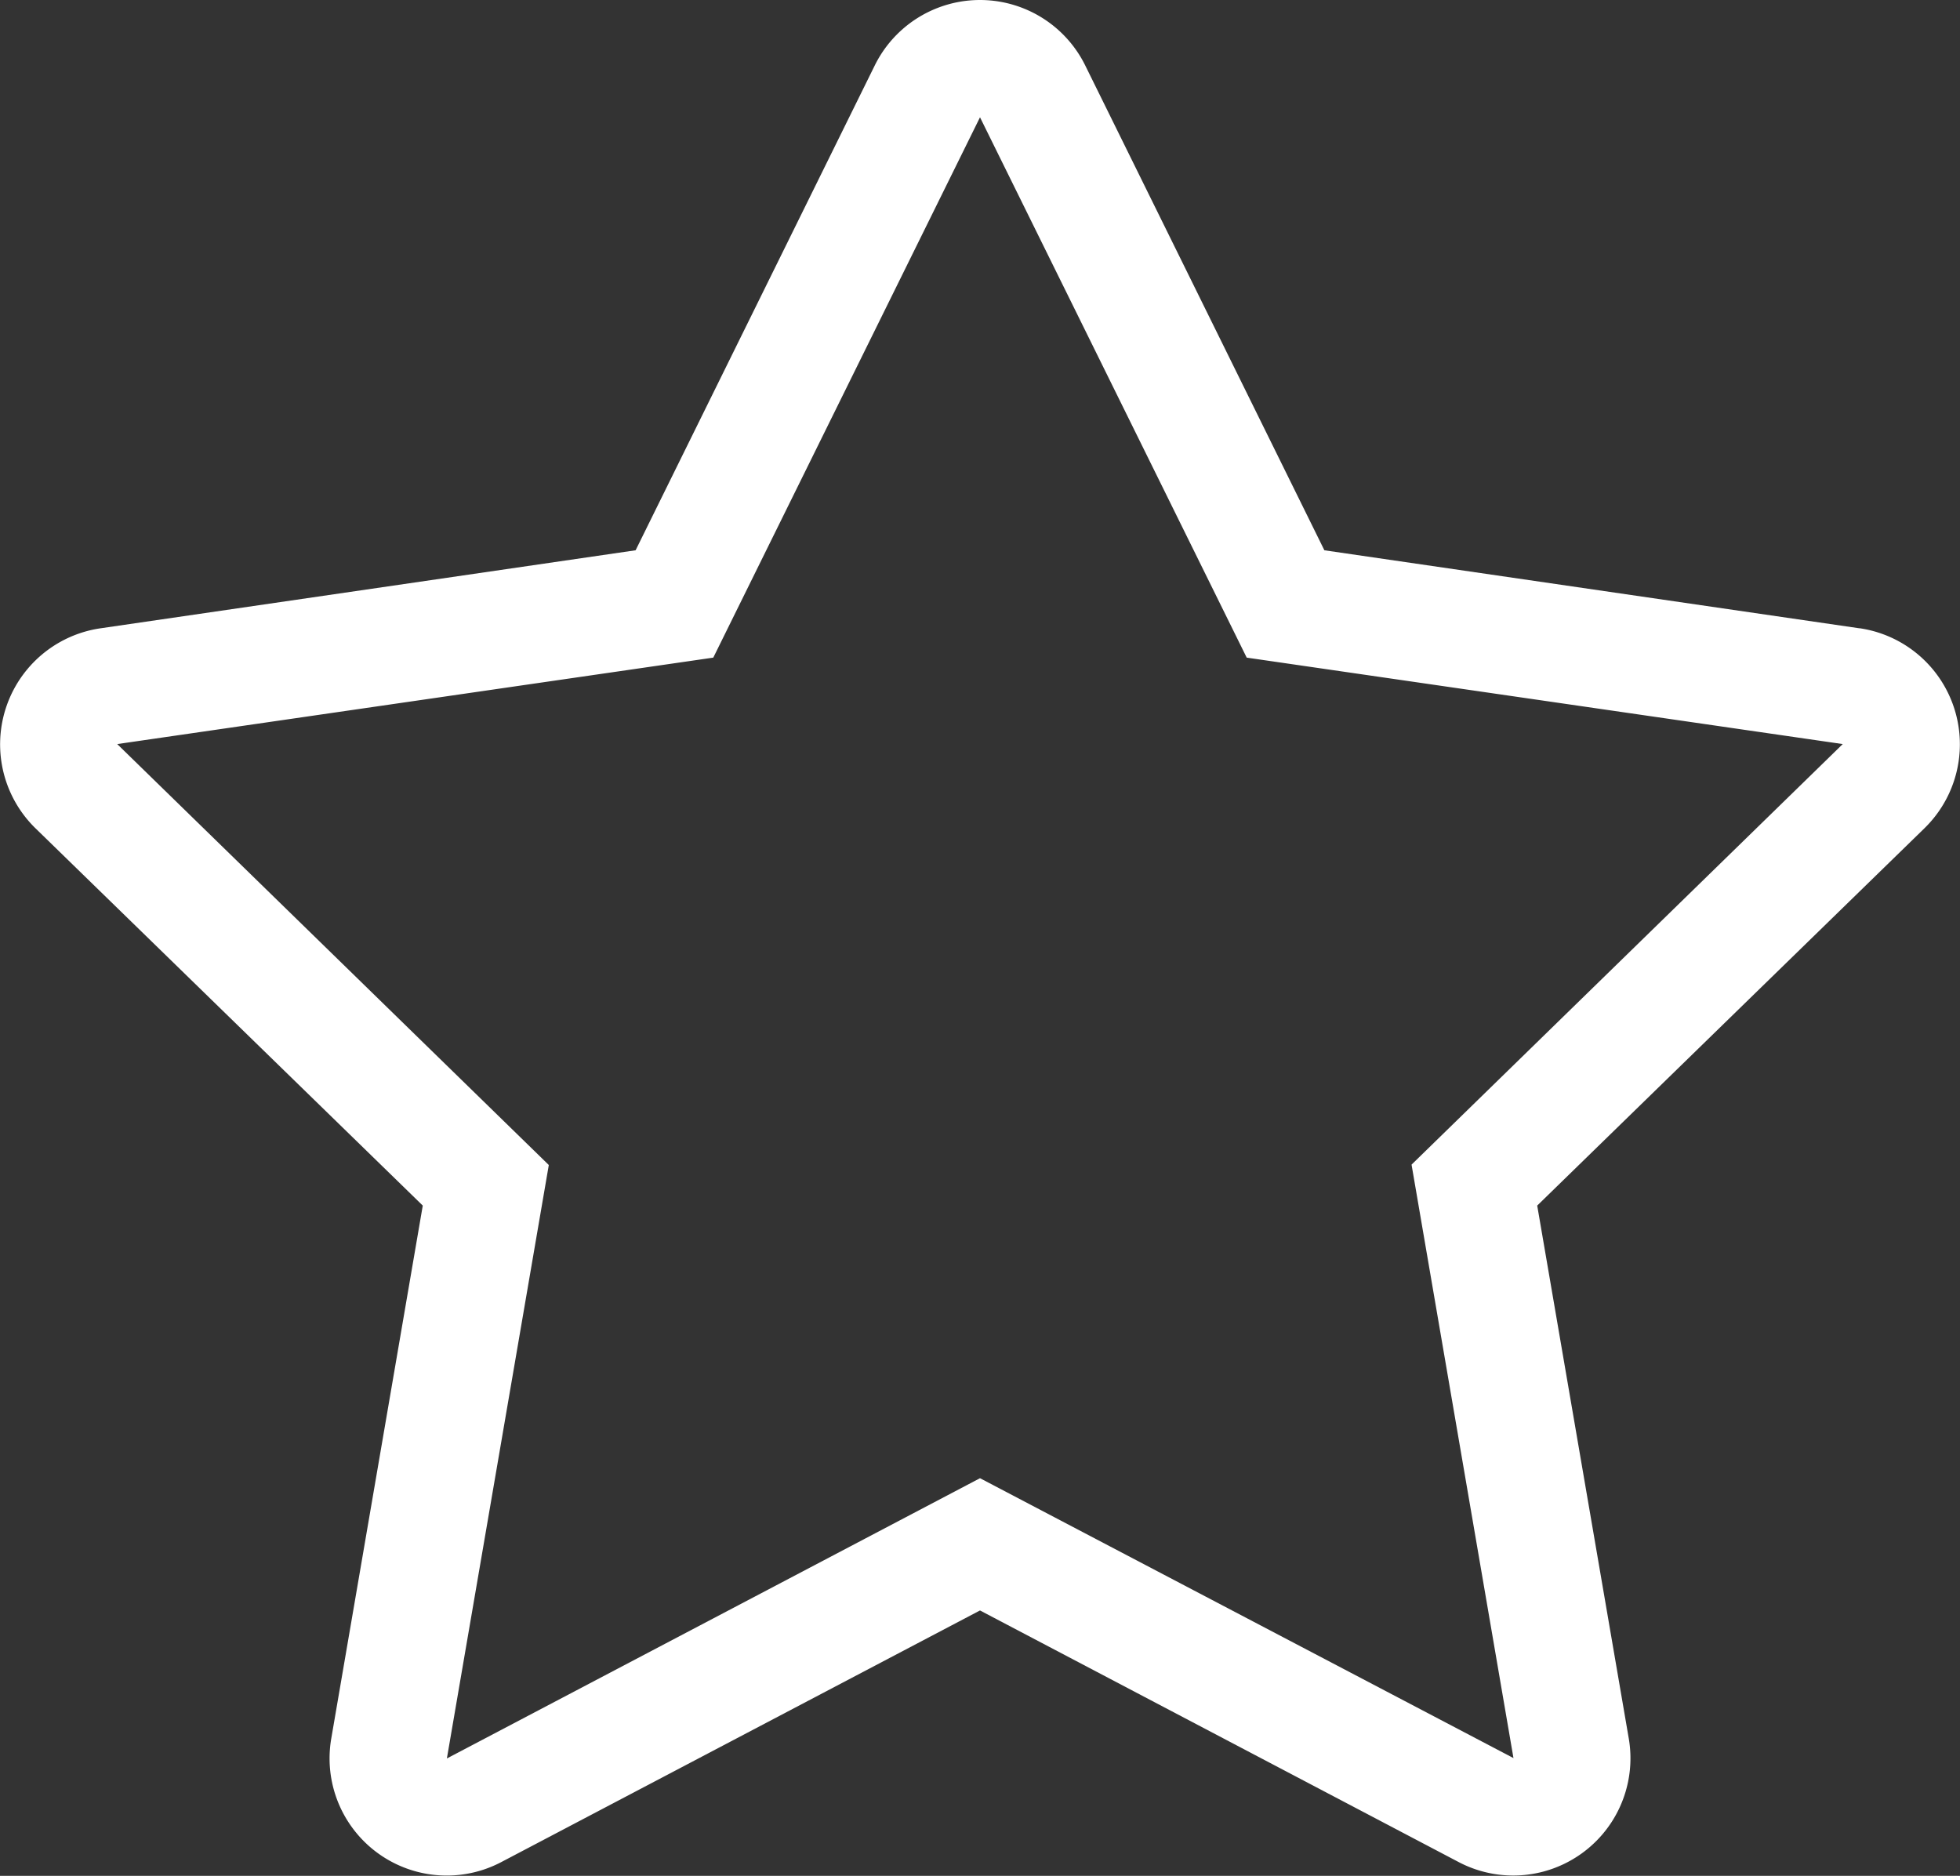 <svg xmlns="http://www.w3.org/2000/svg" width="100" height="95.712" viewBox="0 0 100 95.712">
  <rect x="0" y="0" width="100" height="95.712" fill="#333333" stroke="none"/>
  <path id="star" d="M115.378,32.046,88.07,28.064,75.864,3.317a5.986,5.986,0,0,0-10.729,0L52.929,28.064,25.621,32.046a5.984,5.984,0,0,0-3.308,10.206L42.07,61.5,37.4,88.7A5.978,5.978,0,0,0,46.07,95L70.5,82.158,94.929,95a5.982,5.982,0,0,0,8.673-6.3L98.929,61.5l19.757-19.252a5.984,5.984,0,0,0-3.308-10.206ZM92.518,59.41l5.2,30.28L70.5,75.41l-27.2,14.3,5.2-30.28L26.481,37.952l30.411-4.411L70.5,5.971l13.607,27.57,30.411,4.411Z" transform="translate(-20.5 0.013)" fill="#fff"/>
</svg>
